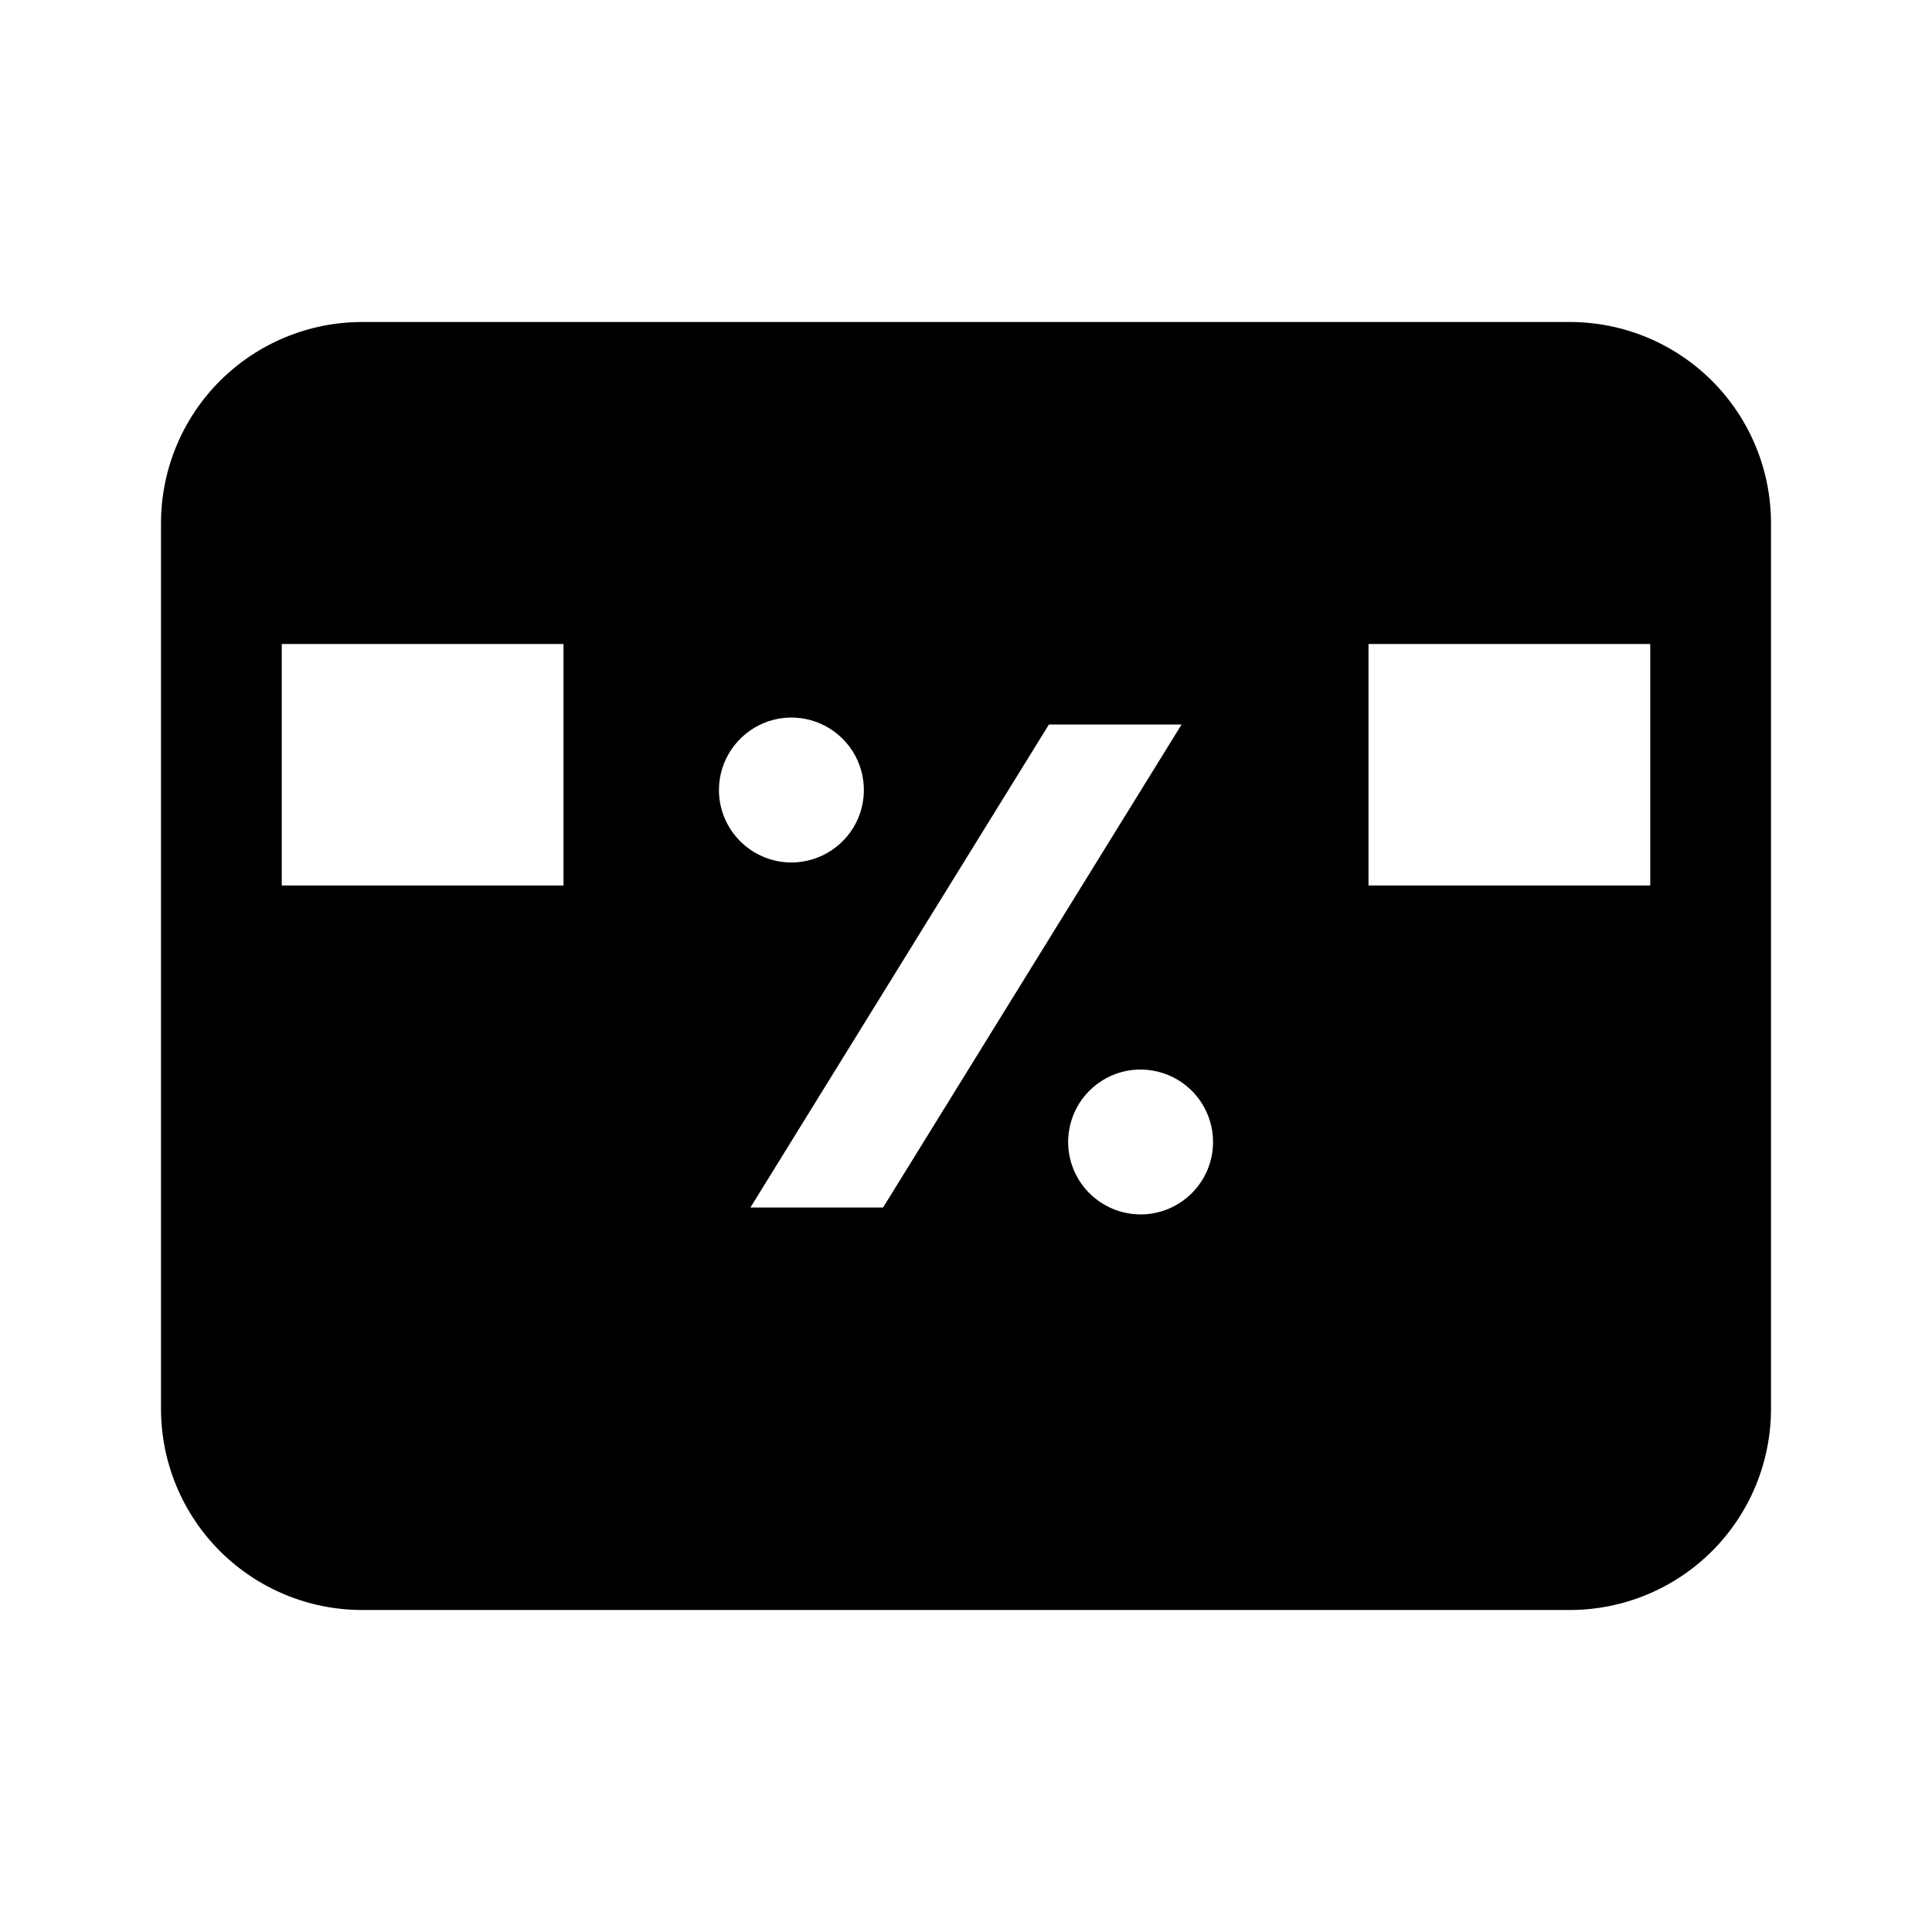 <svg width="24" height="24" viewBox="0 0 24 24" fill="none" xmlns="http://www.w3.org/2000/svg">
<path d="M19.5 4H4.5C3.837 4 3.201 4.263 2.732 4.732C2.263 5.201 2 5.837 2 6.5V17.5C2 18.163 2.263 18.799 2.732 19.268C3.201 19.737 3.837 20 4.5 20H19.5C20.163 20 20.799 19.737 21.268 19.268C21.737 18.799 22 18.163 22 17.5V6.5C22 5.837 21.737 5.201 21.268 4.732C20.799 4.263 20.163 4 19.5 4ZM7 11H3.5V8H7V11ZM8.931 9.814C8.931 9.636 8.984 9.462 9.083 9.314C9.182 9.166 9.323 9.051 9.487 8.982C9.651 8.914 9.832 8.896 10.007 8.931C10.182 8.966 10.342 9.052 10.468 9.178C10.594 9.303 10.679 9.464 10.714 9.638C10.749 9.813 10.731 9.994 10.663 10.158C10.595 10.323 10.479 10.463 10.331 10.562C10.183 10.661 10.009 10.714 9.831 10.714C9.593 10.714 9.364 10.619 9.195 10.45C9.026 10.281 8.931 10.053 8.931 9.814ZM9.322 15L13.03 9H14.678L10.97 15H9.322ZM14.169 15.086C13.991 15.086 13.817 15.033 13.669 14.934C13.521 14.835 13.405 14.695 13.337 14.53C13.269 14.366 13.251 14.185 13.286 14.011C13.321 13.836 13.406 13.676 13.532 13.55C13.658 13.424 13.818 13.338 13.993 13.303C14.168 13.269 14.349 13.287 14.513 13.355C14.678 13.423 14.818 13.538 14.917 13.686C15.016 13.834 15.069 14.008 15.069 14.186C15.069 14.425 14.974 14.654 14.805 14.822C14.636 14.991 14.407 15.086 14.169 15.086ZM20.5 11H17V8H20.5V11Z" fill="black"/>
</svg>
